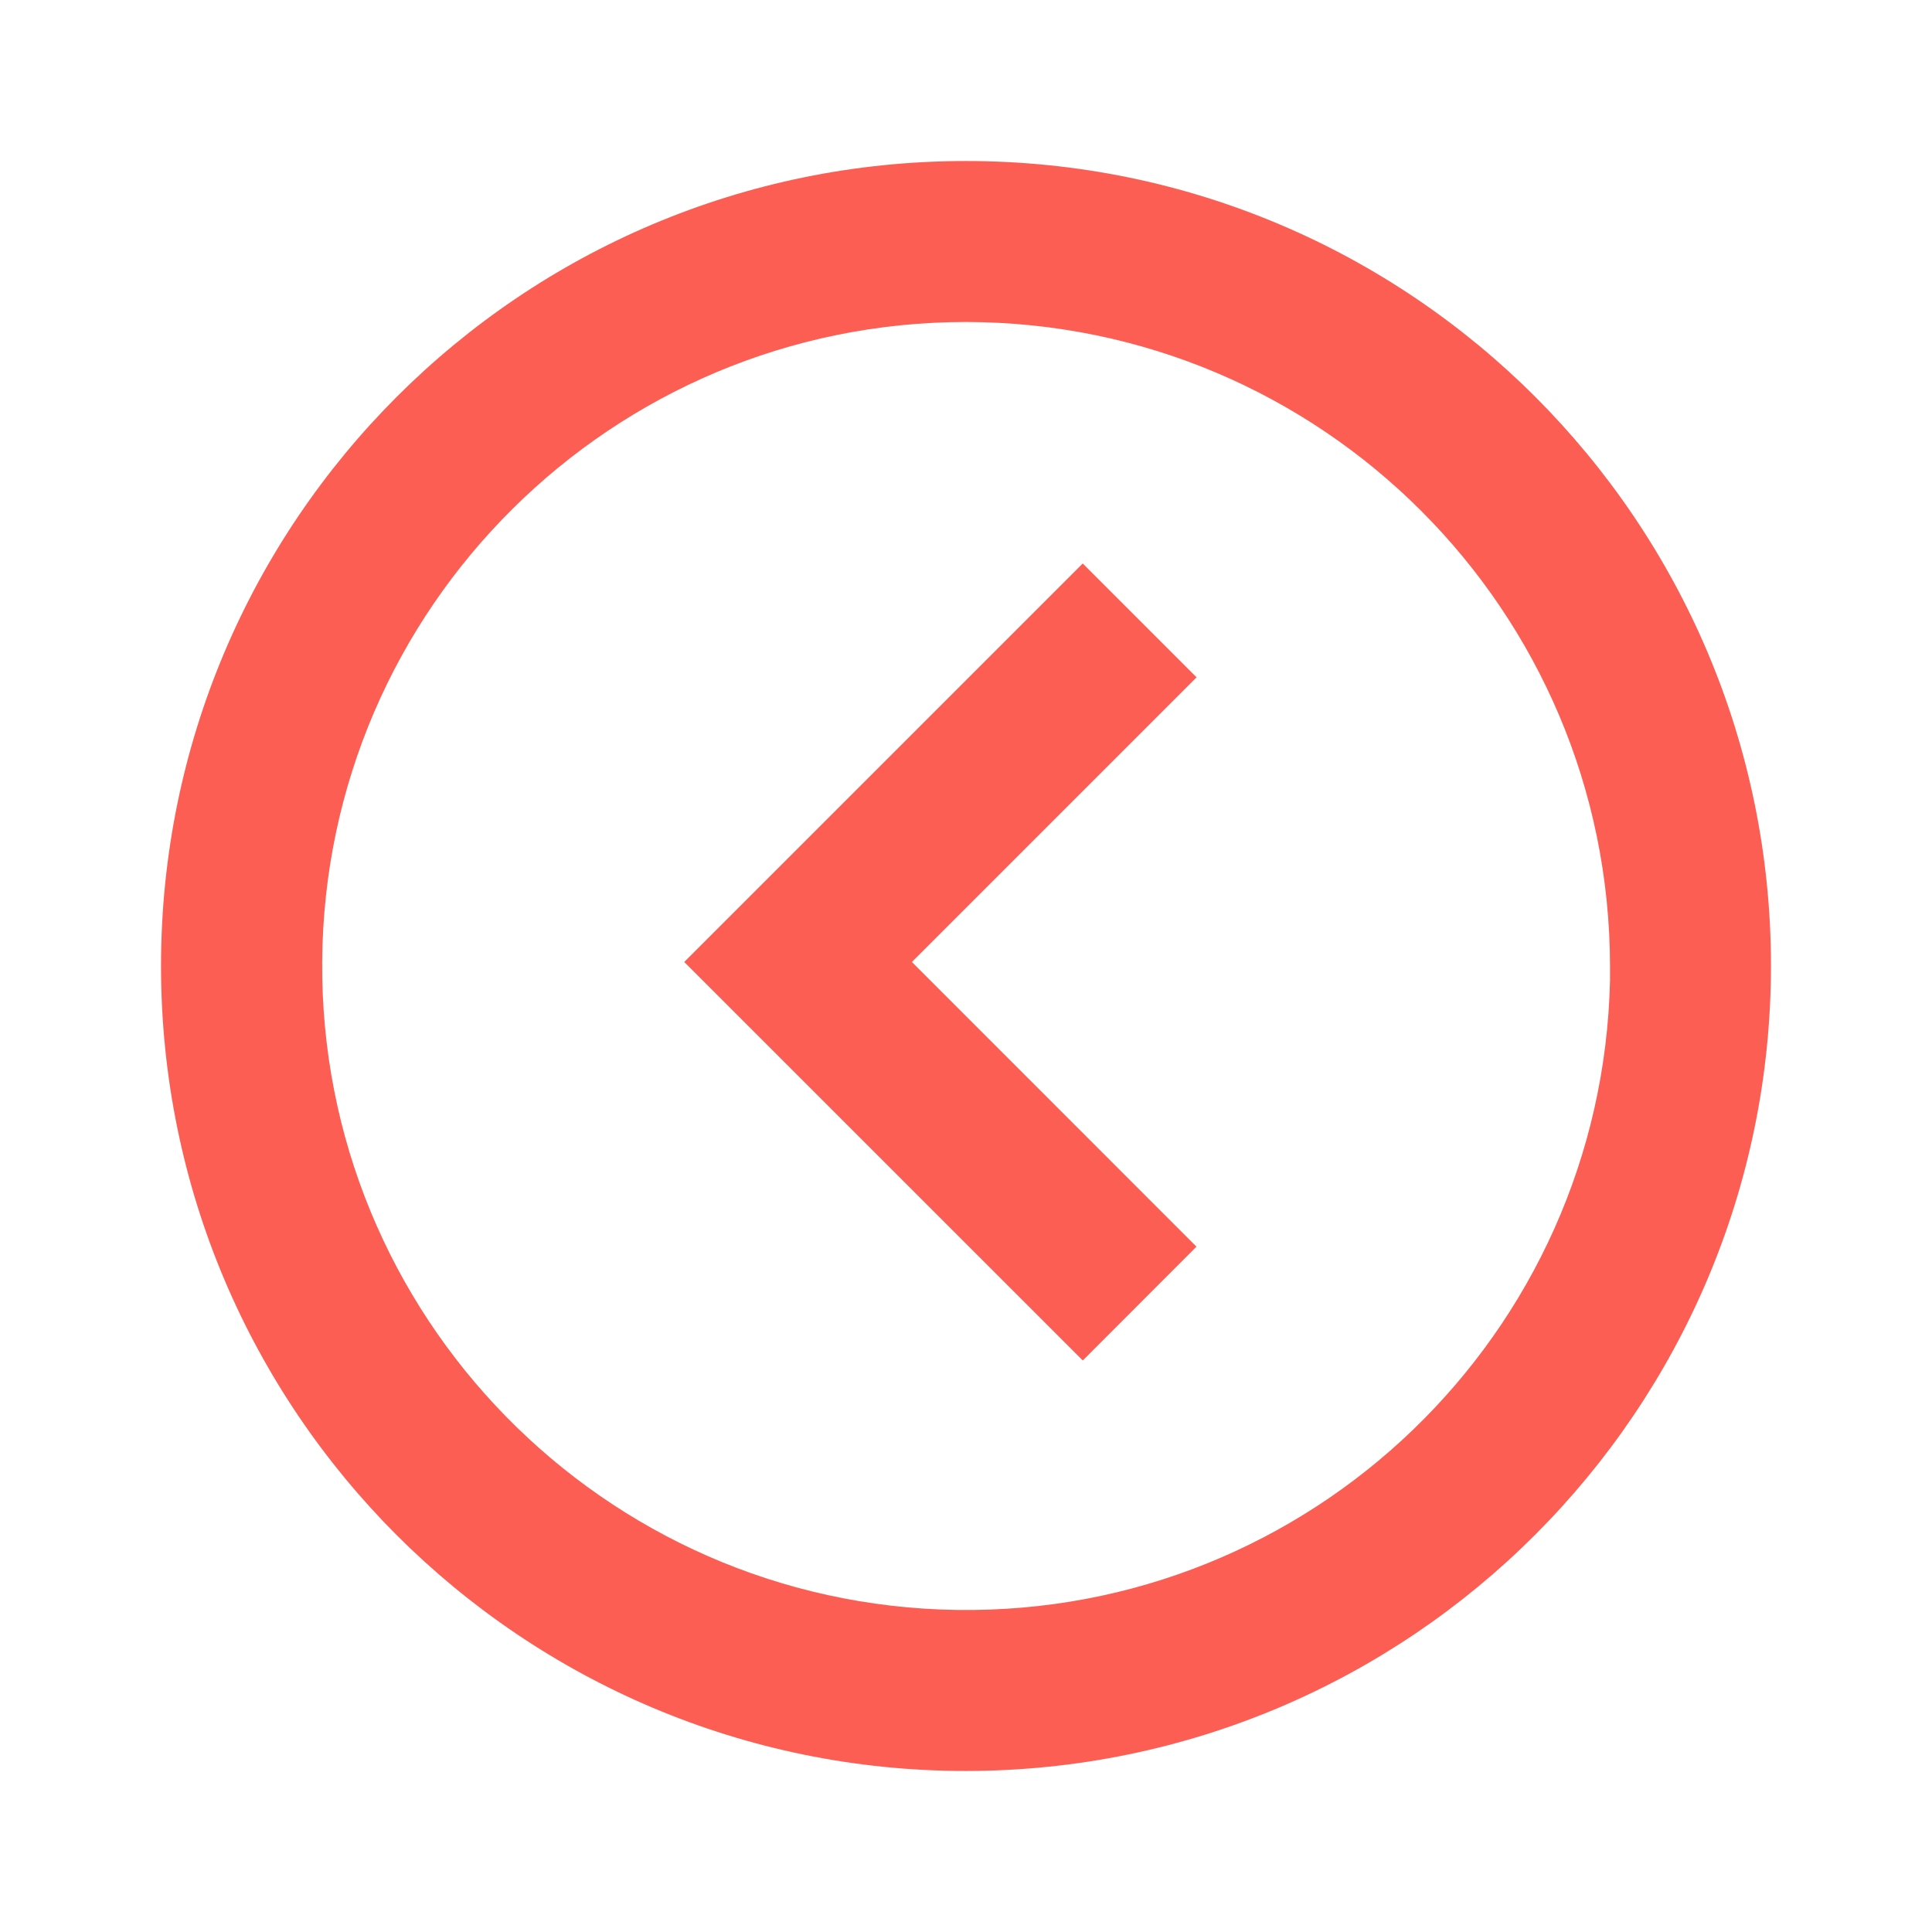 <svg width="50" height="50" viewBox="0 0 50 50" fill="none" xmlns="http://www.w3.org/2000/svg">
<path d="M25 45.833C13.494 45.833 4.167 36.506 4.167 25C4.167 13.494 13.494 4.167 25 4.167C36.506 4.167 45.833 13.494 45.833 25C45.821 36.501 36.501 45.821 25 45.833ZM25 8.333C15.845 8.336 8.405 15.723 8.338 24.878C8.271 34.033 15.601 41.528 24.756 41.665C33.91 41.801 41.461 34.528 41.667 25.375V29.09V25C41.656 15.8 34.2 8.344 25 8.333ZM28.021 35.208L17.708 24.896L28.021 14.583L30.967 17.529L23.6 24.896L30.965 32.263L28.023 35.208H28.021Z" fill="#FD5E53"/>
</svg>
